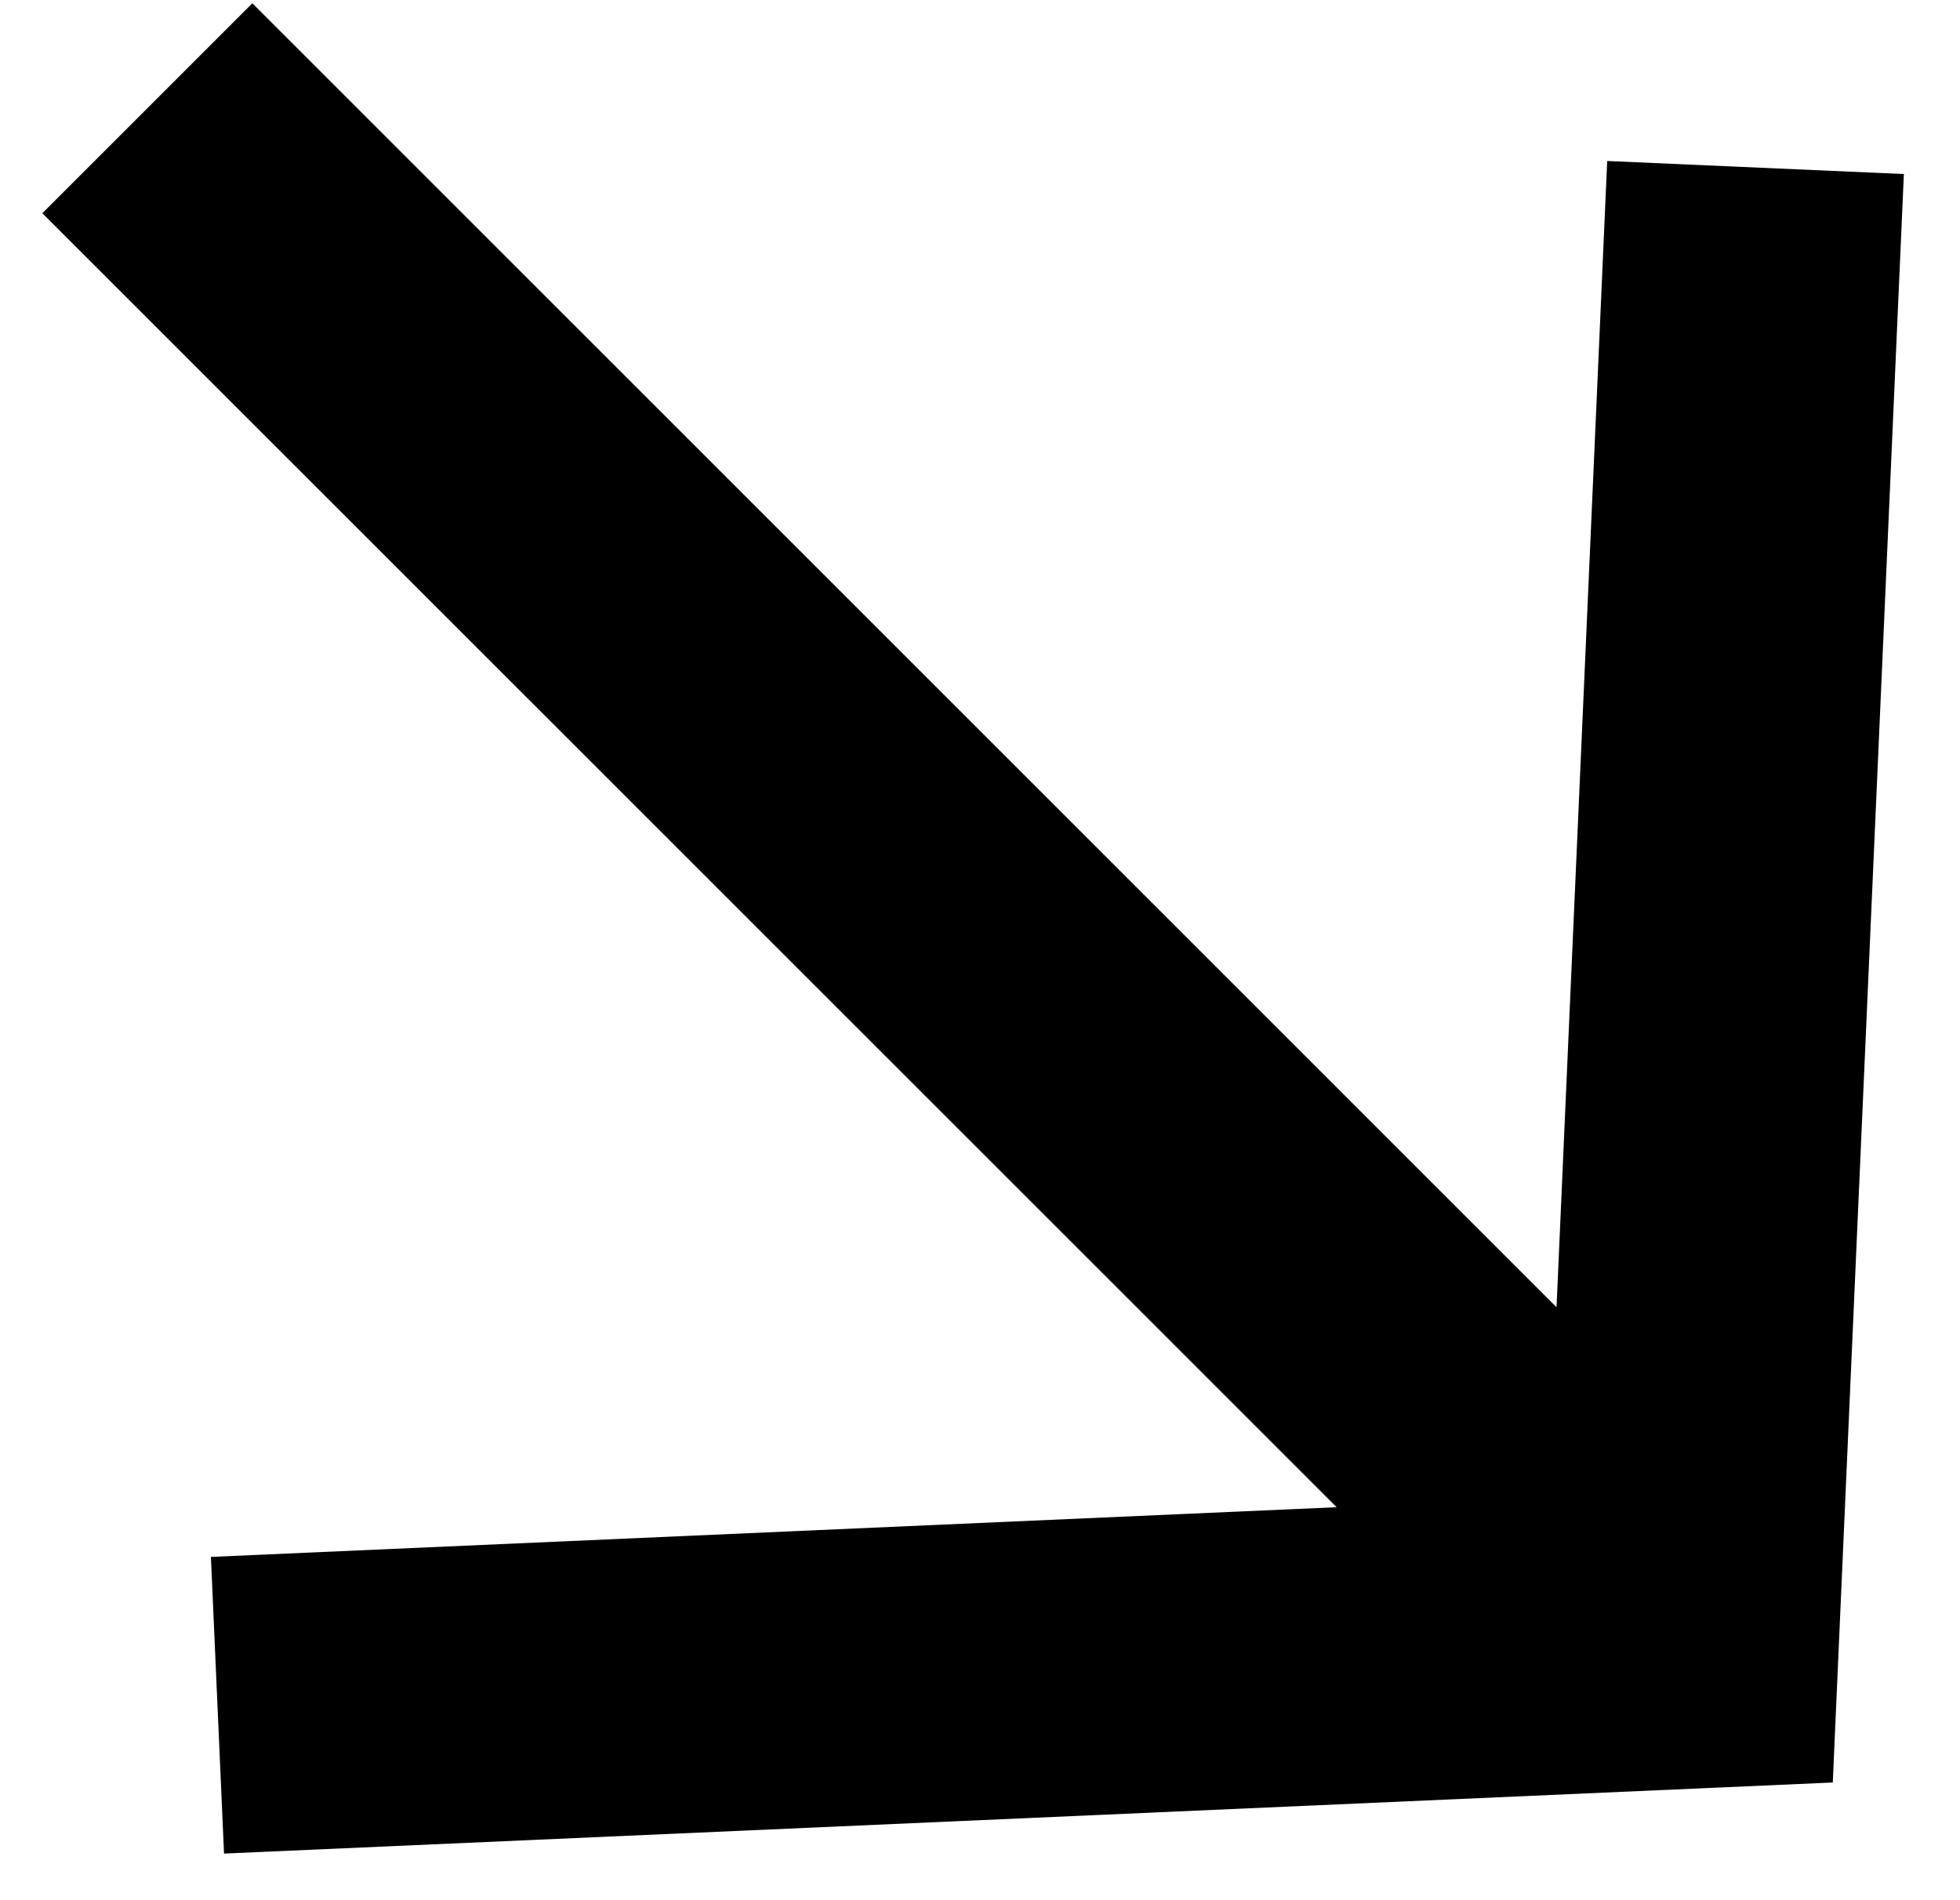 <svg width="33" height="32" viewBox="0 0 33 32" fill="none" xmlns="http://www.w3.org/2000/svg">
<path fill-rule="evenodd" clip-rule="evenodd" d="M26.207 22.014L4.249 0.055L0.713 3.591L22.505 25.382L3.551 26.219L3.772 31.215L28.572 30.119L30.858 30.018L30.959 27.732L32.055 2.931L27.06 2.711L26.207 22.014Z" fill="black"/>
</svg>
